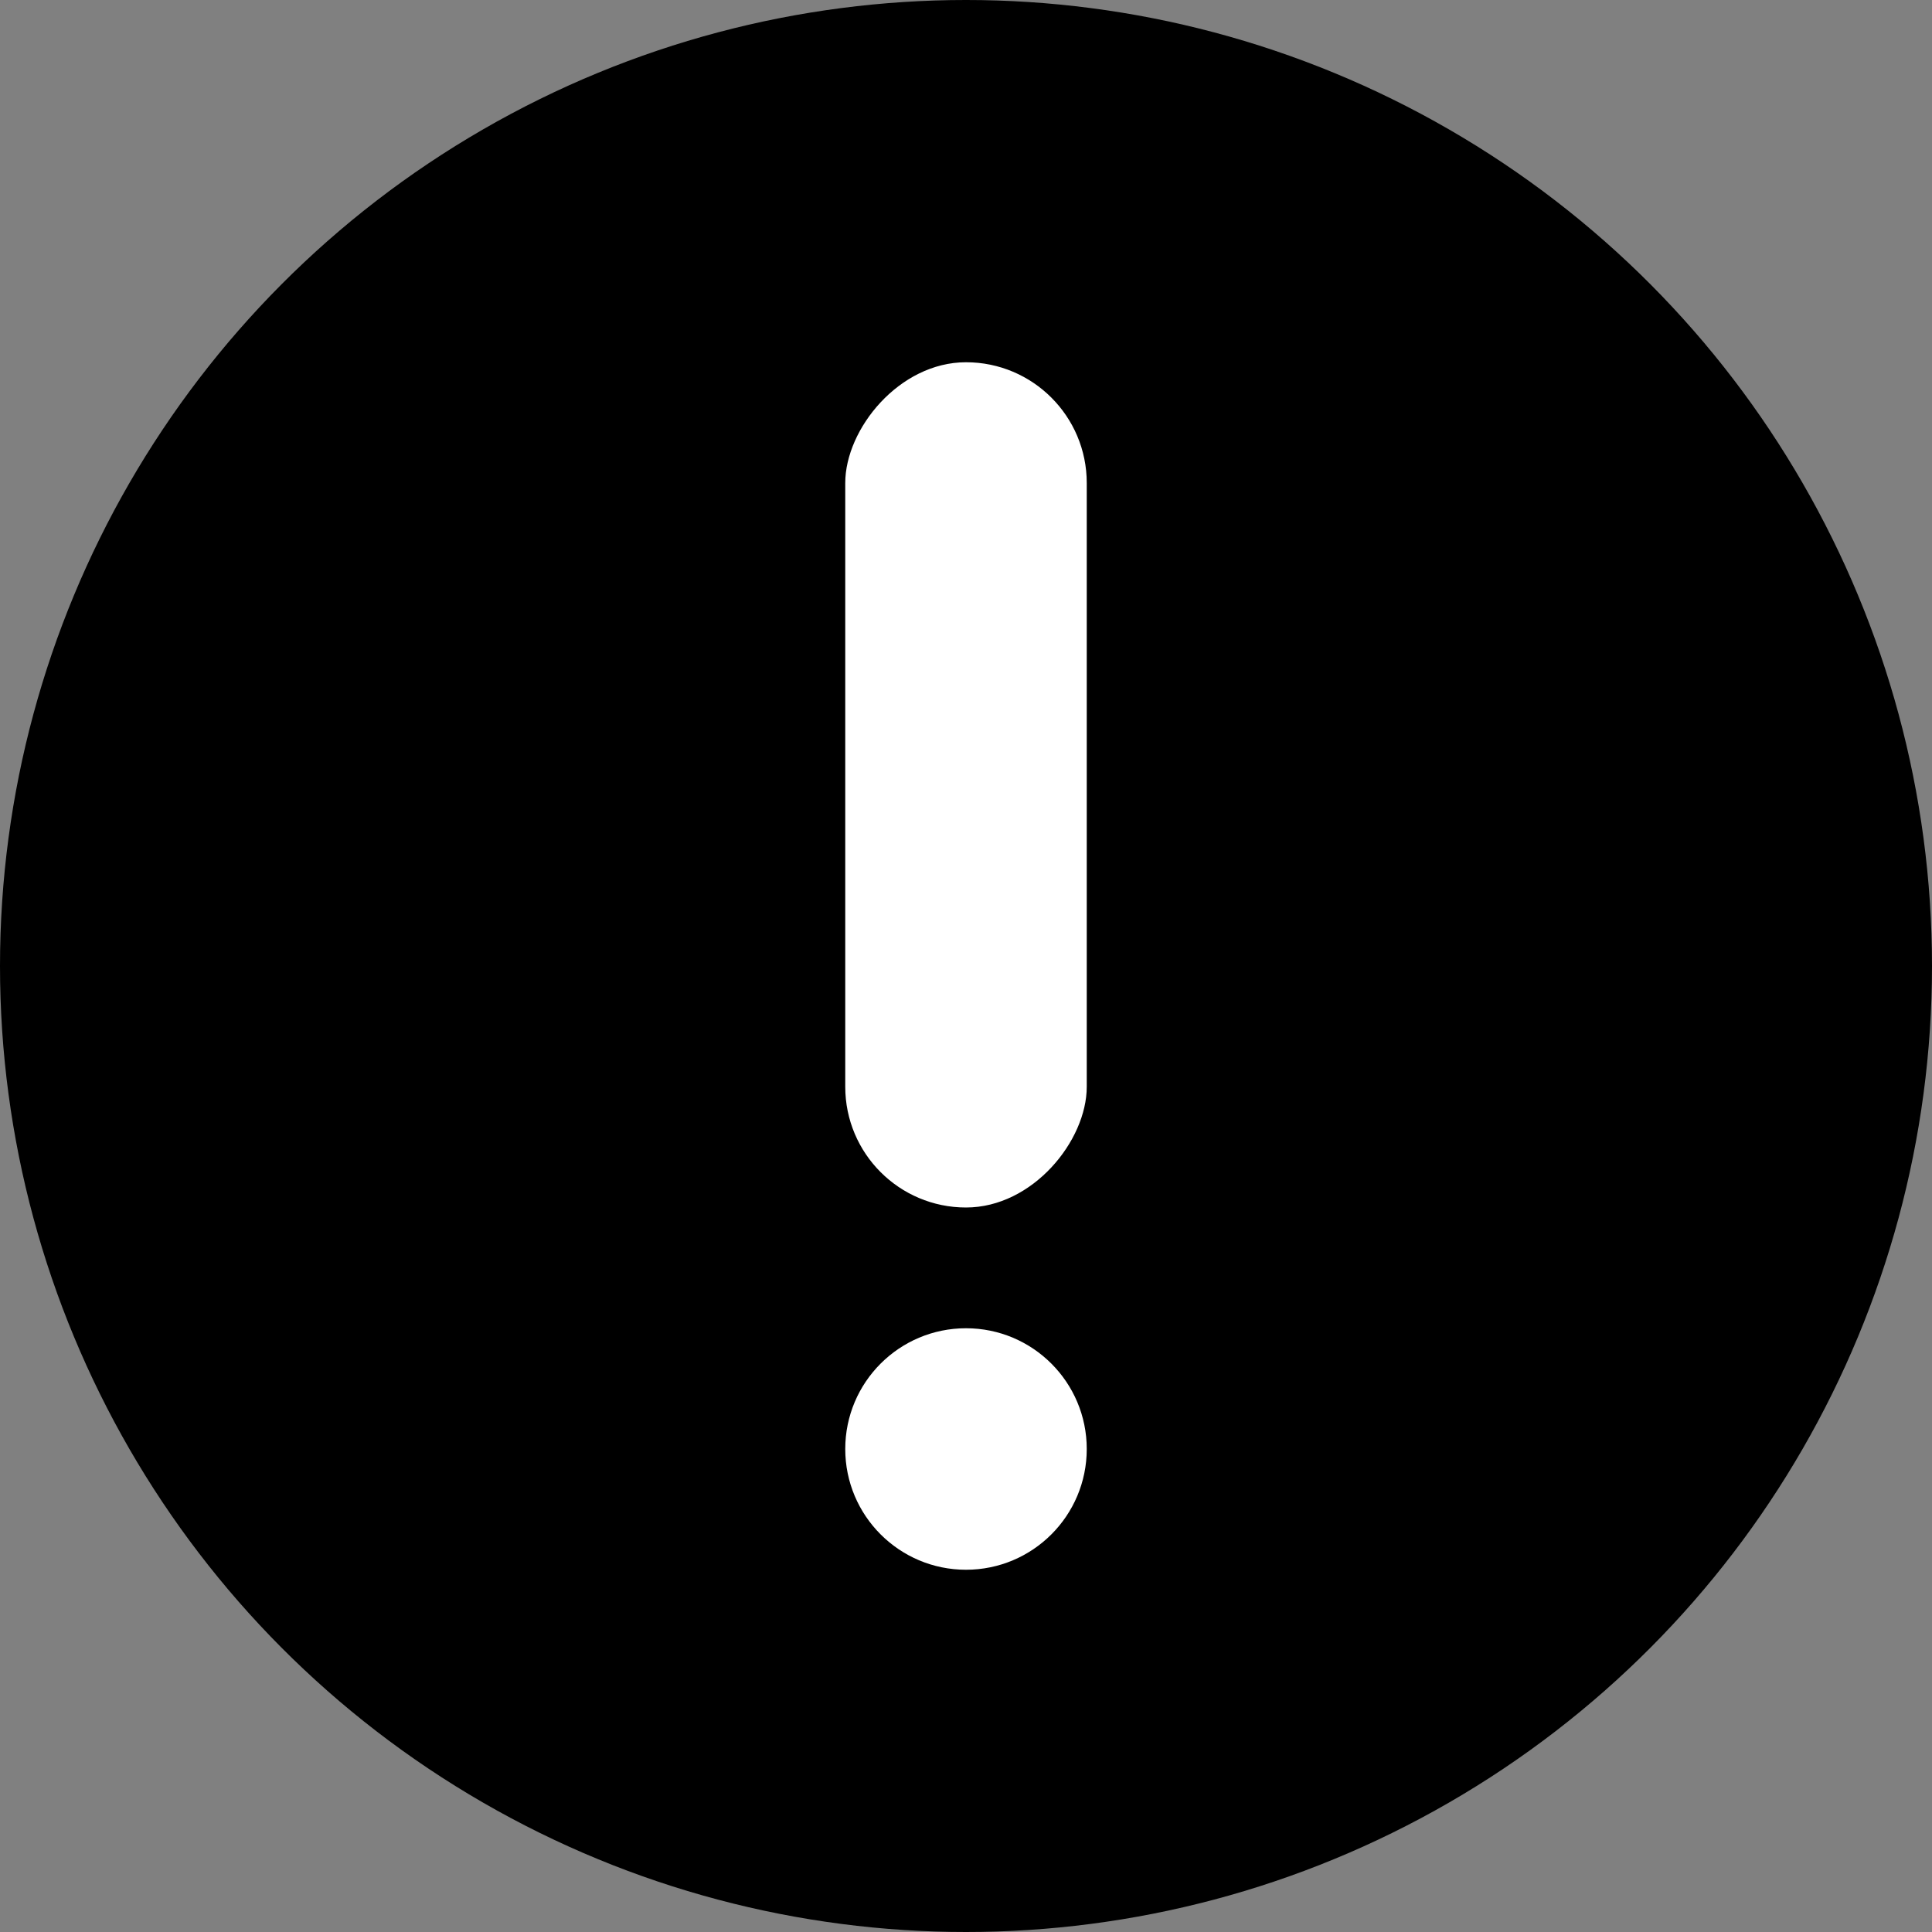 <svg
      width="16"
      height="16"
      viewBox="0 0 16 16"
      fill="none"
      xmlns="http://www.w3.org/2000/svg"
    >
      <rect x="0" y="0" width="16" height="16" fill="#808080" stroke="none"/>
      <circle cx="8" cy="8" r="8" fill="currentColor"/>
      <rect width="2" height="7" rx="1" transform="matrix(1 0 0 -1 7 10)" fill="white" />
      <circle cx="1" cy="1" r="1" transform="matrix(1 0 0 -1 7 13)" fill="white" />
</svg>